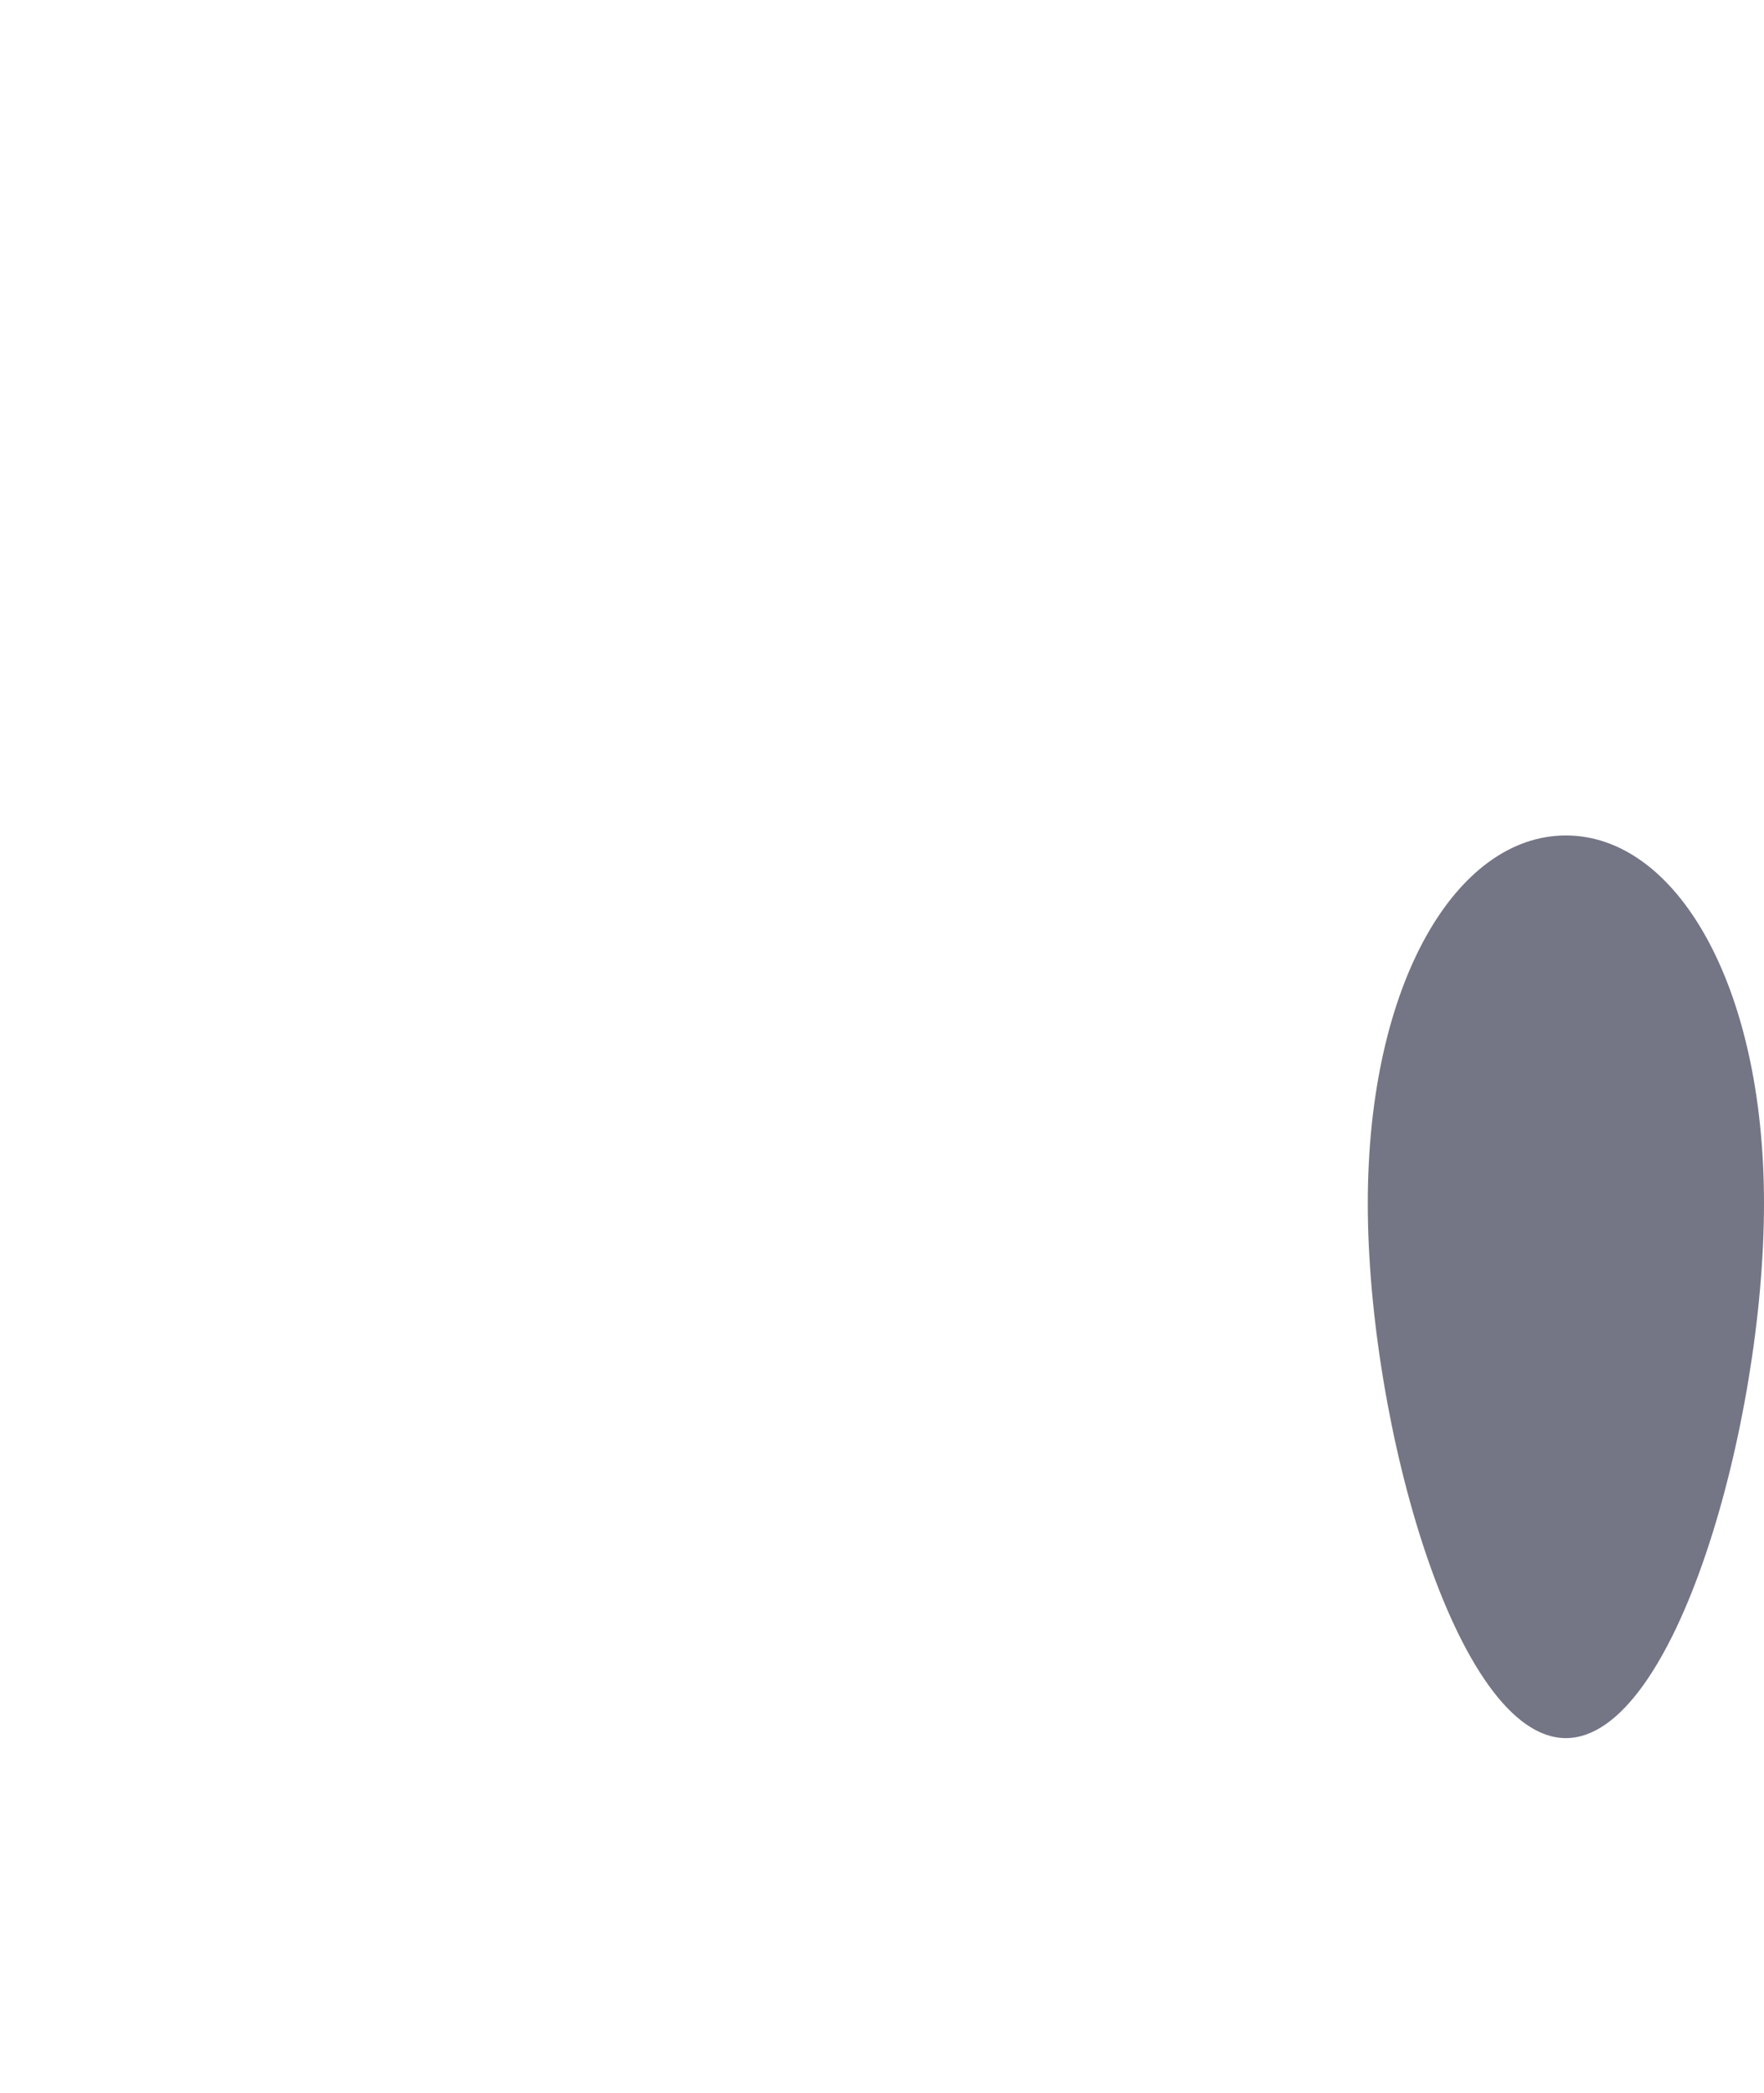 <?xml version="1.0" encoding="utf-8"?>
<!-- Generator: Adobe Illustrator 16.0.0, SVG Export Plug-In . SVG Version: 6.00 Build 0)  -->
<!DOCTYPE svg PUBLIC "-//W3C//DTD SVG 1.1//EN" "http://www.w3.org/Graphics/SVG/1.1/DTD/svg11.dtd">
<svg version="1.1" xmlns="http://www.w3.org/2000/svg" xmlns:xlink="http://www.w3.org/1999/xlink" x="0px" y="0px"
	 width="250.016px" height="296.646px" viewBox="0 0 250.016 296.646" enable-background="new 0 0 250.016 296.646"
	 xml:space="preserve">
<g id="wing2_1_" enable-background="new    ">
	<g id="wing2">
		<g>
			<path fill="#747585" d="M221.938,118.402c-15.507,0-28.078,20.92-28.078,52.155c0,31.236,12.571,75.768,28.078,75.768
				s28.078-44.531,28.078-75.768C250.016,139.322,237.444,118.402,221.938,118.402z"/>
		</g>
	</g>
</g>
<g id="wing1_1_" enable-background="new    ">
</g>
<g id="Ellipse_5_copy_7_1_" enable-background="new    ">
</g>
<g id="Ellipse_6_copy_7_1_" enable-background="new    ">
</g>
<g id="Ellipse_5_copy_6_1_" enable-background="new    ">
</g>
<g id="Ellipse_6_copy_6_1_" enable-background="new    ">
</g>
<g id="Rectangle_2_copy_3_1_" enable-background="new    ">
</g>
<g id="Ellipse_4_copy_61_1_" enable-background="new    ">
</g>
<g id="Rounded_Rectangle_1_copy_75_1_" enable-background="new    ">
</g>
<g id="Rounded_Rectangle_1_copy_74_1_" enable-background="new    ">
</g>
<g id="Rounded_Rectangle_1_copy_73_1_" enable-background="new    ">
</g>
<g id="Rounded_Rectangle_1_copy_72_1_" enable-background="new    ">
</g>
<g id="Rounded_Rectangle_1_copy_71_1_" enable-background="new    ">
</g>
<g id="Rounded_Rectangle_1_copy_70_1_" enable-background="new    ">
</g>
<g id="Ellipse_1_copy_2_3_" enable-background="new    ">
</g>
<g id="Ellipse_1_copy_2_2_" enable-background="new    ">
</g>
<g id="Ellipse_1_copy_1_" enable-background="new    ">
</g>
<g id="Group_3_1_">
</g>
<g id="Group_2_1_">
</g>
<g id="Group_1_1_">
</g>
<g id="Polygon_2_copy_13_1_" enable-background="new    ">
</g>
<g id="Ellipse_4_copy_2_1_" enable-background="new    ">
</g>
<g id="Polygon_2_copy_12_1_" enable-background="new    ">
</g>
</svg>
